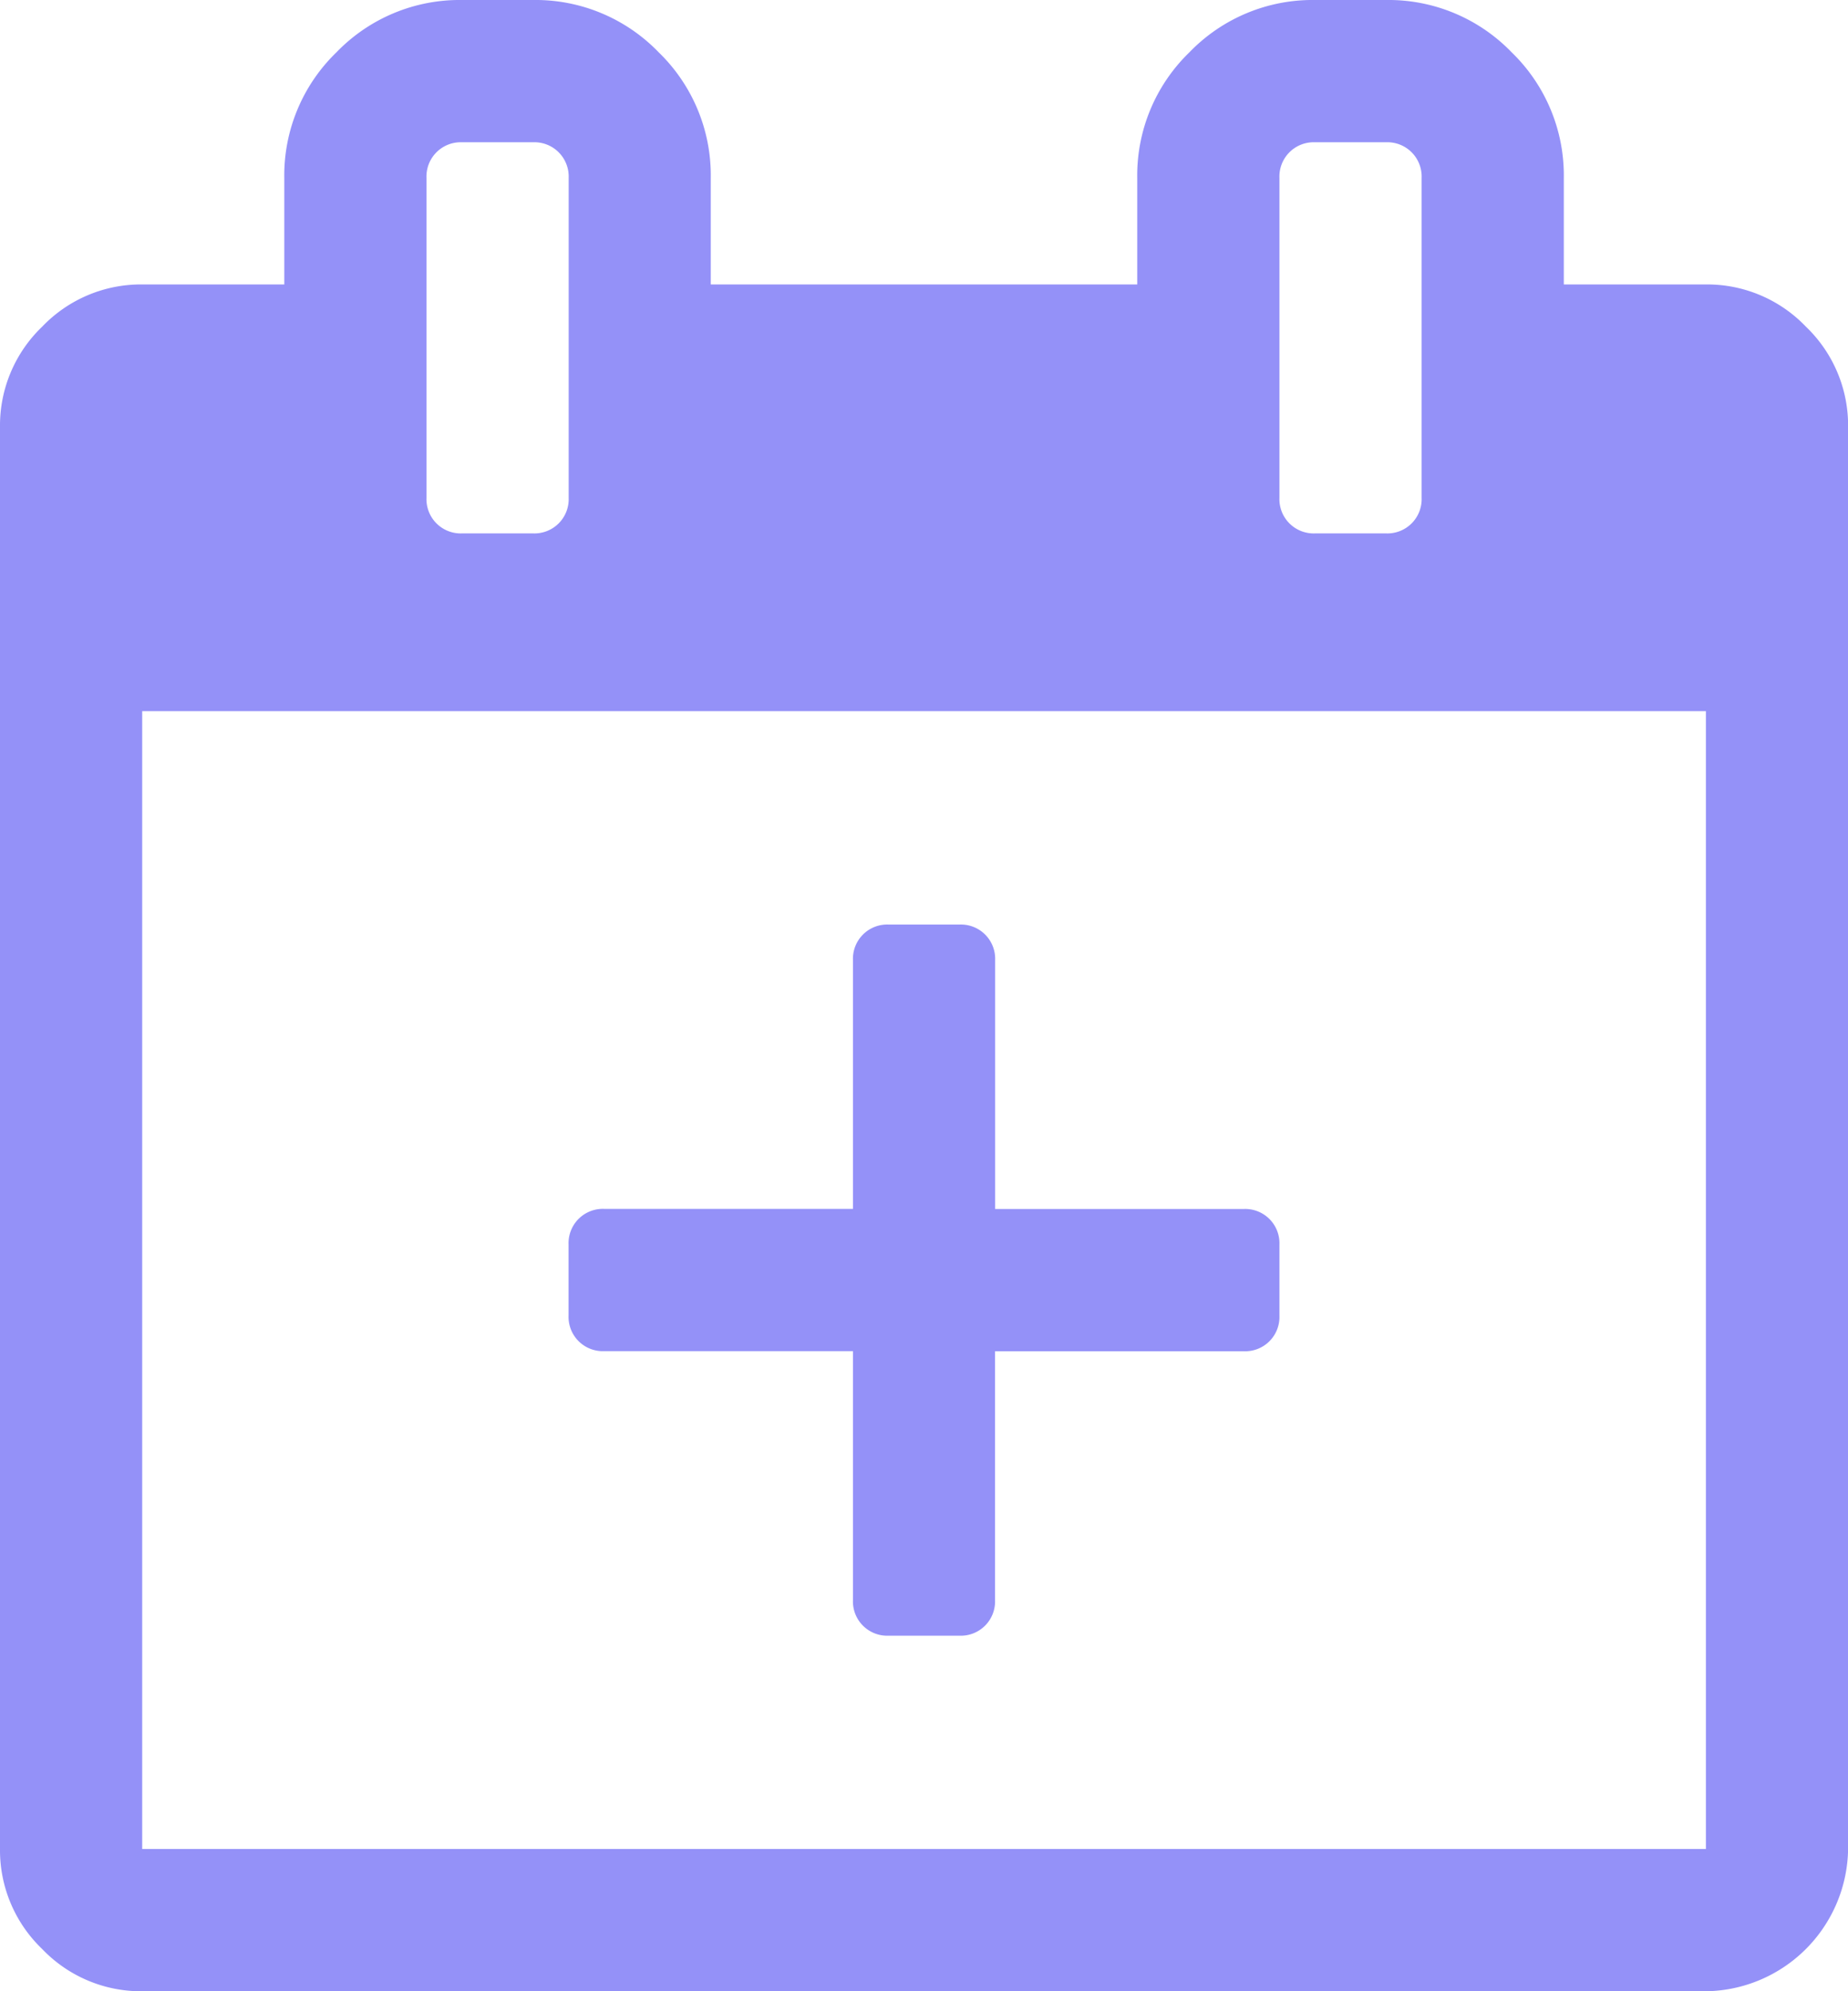 <svg xmlns="http://www.w3.org/2000/svg" width="18.611" height="20.043" viewBox="0 0 18.611 20.043" fill="#9491f8">
  <path id="_1608490_calendar_o_plus_icon" data-name="1608490_calendar_o_plus_icon" d="M17.18,2.863a1.376,1.376,0,0,1,1.007.425,1.376,1.376,0,0,1,.425,1.007V18.611a1.452,1.452,0,0,1-1.432,1.432H1.432a1.376,1.376,0,0,1-1.007-.425A1.376,1.376,0,0,1,0,18.611V4.295A1.376,1.376,0,0,1,.425,3.288a1.376,1.376,0,0,1,1.007-.425H2.863V1.79A1.723,1.723,0,0,1,3.389.526,1.723,1.723,0,0,1,4.653,0h.716A1.723,1.723,0,0,1,6.633.526,1.723,1.723,0,0,1,7.158,1.79V2.863h4.295V1.79A1.723,1.723,0,0,1,11.979.526,1.723,1.723,0,0,1,13.243,0h.716a1.723,1.723,0,0,1,1.264.526,1.723,1.723,0,0,1,.526,1.264V2.863ZM12.885,1.79V5.011a.345.345,0,0,0,.358.358h.716a.345.345,0,0,0,.358-.358V1.79a.345.345,0,0,0-.358-.358h-.716a.345.345,0,0,0-.358.358Zm-8.59,0V5.011a.345.345,0,0,0,.358.358h.716a.345.345,0,0,0,.358-.358V1.79a.345.345,0,0,0-.358-.358H4.653a.345.345,0,0,0-.358.358ZM17.18,18.611V7.158H1.432V18.611Zm-7.158-6.442h2.505a.345.345,0,0,1,.358.358v.716a.345.345,0,0,1-.358.358H10.021v2.505a.345.345,0,0,1-.358.358H8.948a.345.345,0,0,1-.358-.358V13.6H6.084a.345.345,0,0,1-.358-.358v-.716a.345.345,0,0,1,.358-.358H8.59V9.664a.345.345,0,0,1,.358-.358h.716a.345.345,0,0,1,.358.358Z" />
</svg>
